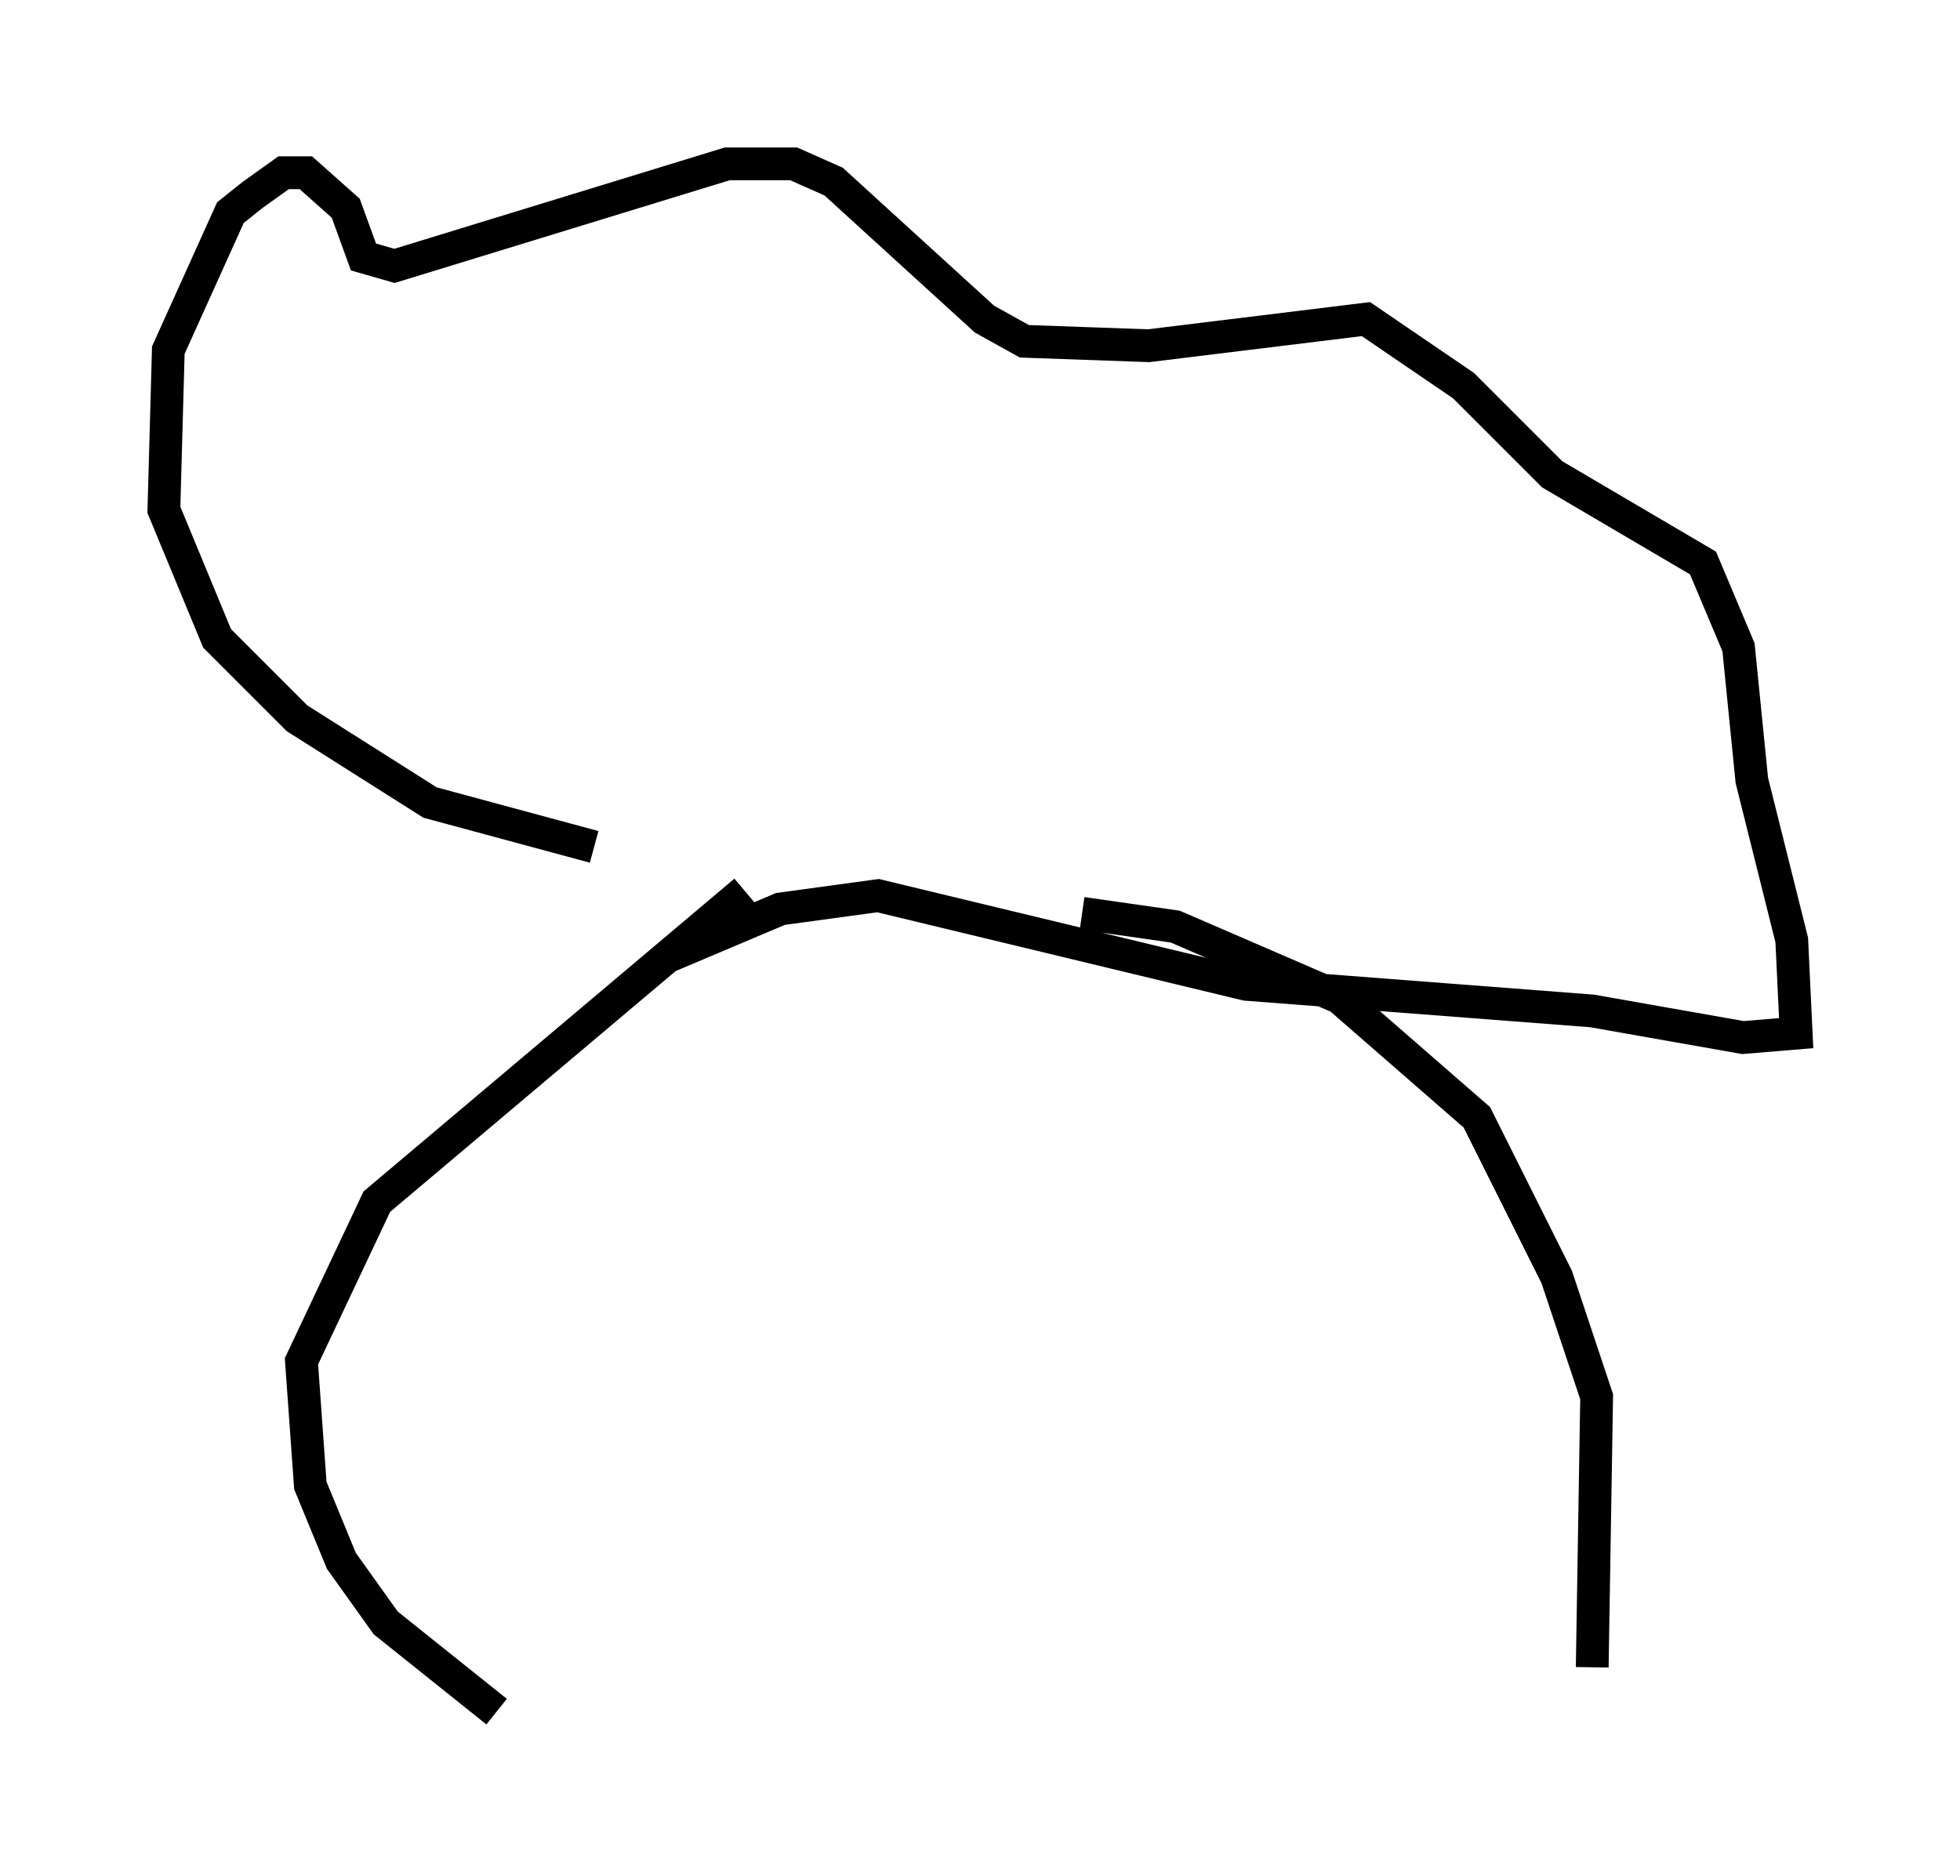 <?xml version="1.0" encoding="utf-8" ?>
<svg baseProfile="full" height="57.225" version="1.1" width="59.796" xmlns="http://www.w3.org/2000/svg" xmlns:ev="http://www.w3.org/2001/xml-events" xmlns:xlink="http://www.w3.org/1999/xlink"><defs /><rect fill="white" height="57.225" width="59.796" x="0" y="0" /><path d="M24.215, 26.921 m-6.089, -1.083 l-5.007, -1.353 -4.059, -2.571 l-2.436, -2.436 -1.624, -3.924 l0.135, -4.871 1.894, -4.195 l0.677, -0.541 0.947, -0.677 l0.677, 0.0 1.218, 1.083 l0.541, 1.488 0.947, 0.271 l10.149, -3.112 2.03, 0.0 l1.218, 0.541 4.601, 4.195 l1.218, 0.677 3.789, 0.135 l6.631, -0.812 2.977, 2.03 l2.706, 2.706 4.601, 2.706 l1.083, 2.571 0.406, 4.059 l1.218, 4.871 0.135, 2.842 l-1.624, 0.135 -4.601, -0.812 l-10.555, -0.812 -11.231, -2.706 l-2.977, 0.406 -3.518, 1.488 m2.436, -2.03 l-11.231, 9.472 -2.3, 4.871 l0.271, 3.789 0.947, 2.3 l1.353, 1.894 3.383, 2.706 m17.862, -24.357 l2.842, 0.406 5.007, 2.165 l4.195, 3.654 2.436, 4.871 l1.218, 3.654 -0.135, 8.254 " fill="none" stroke="black" stroke-width="1" /></svg>